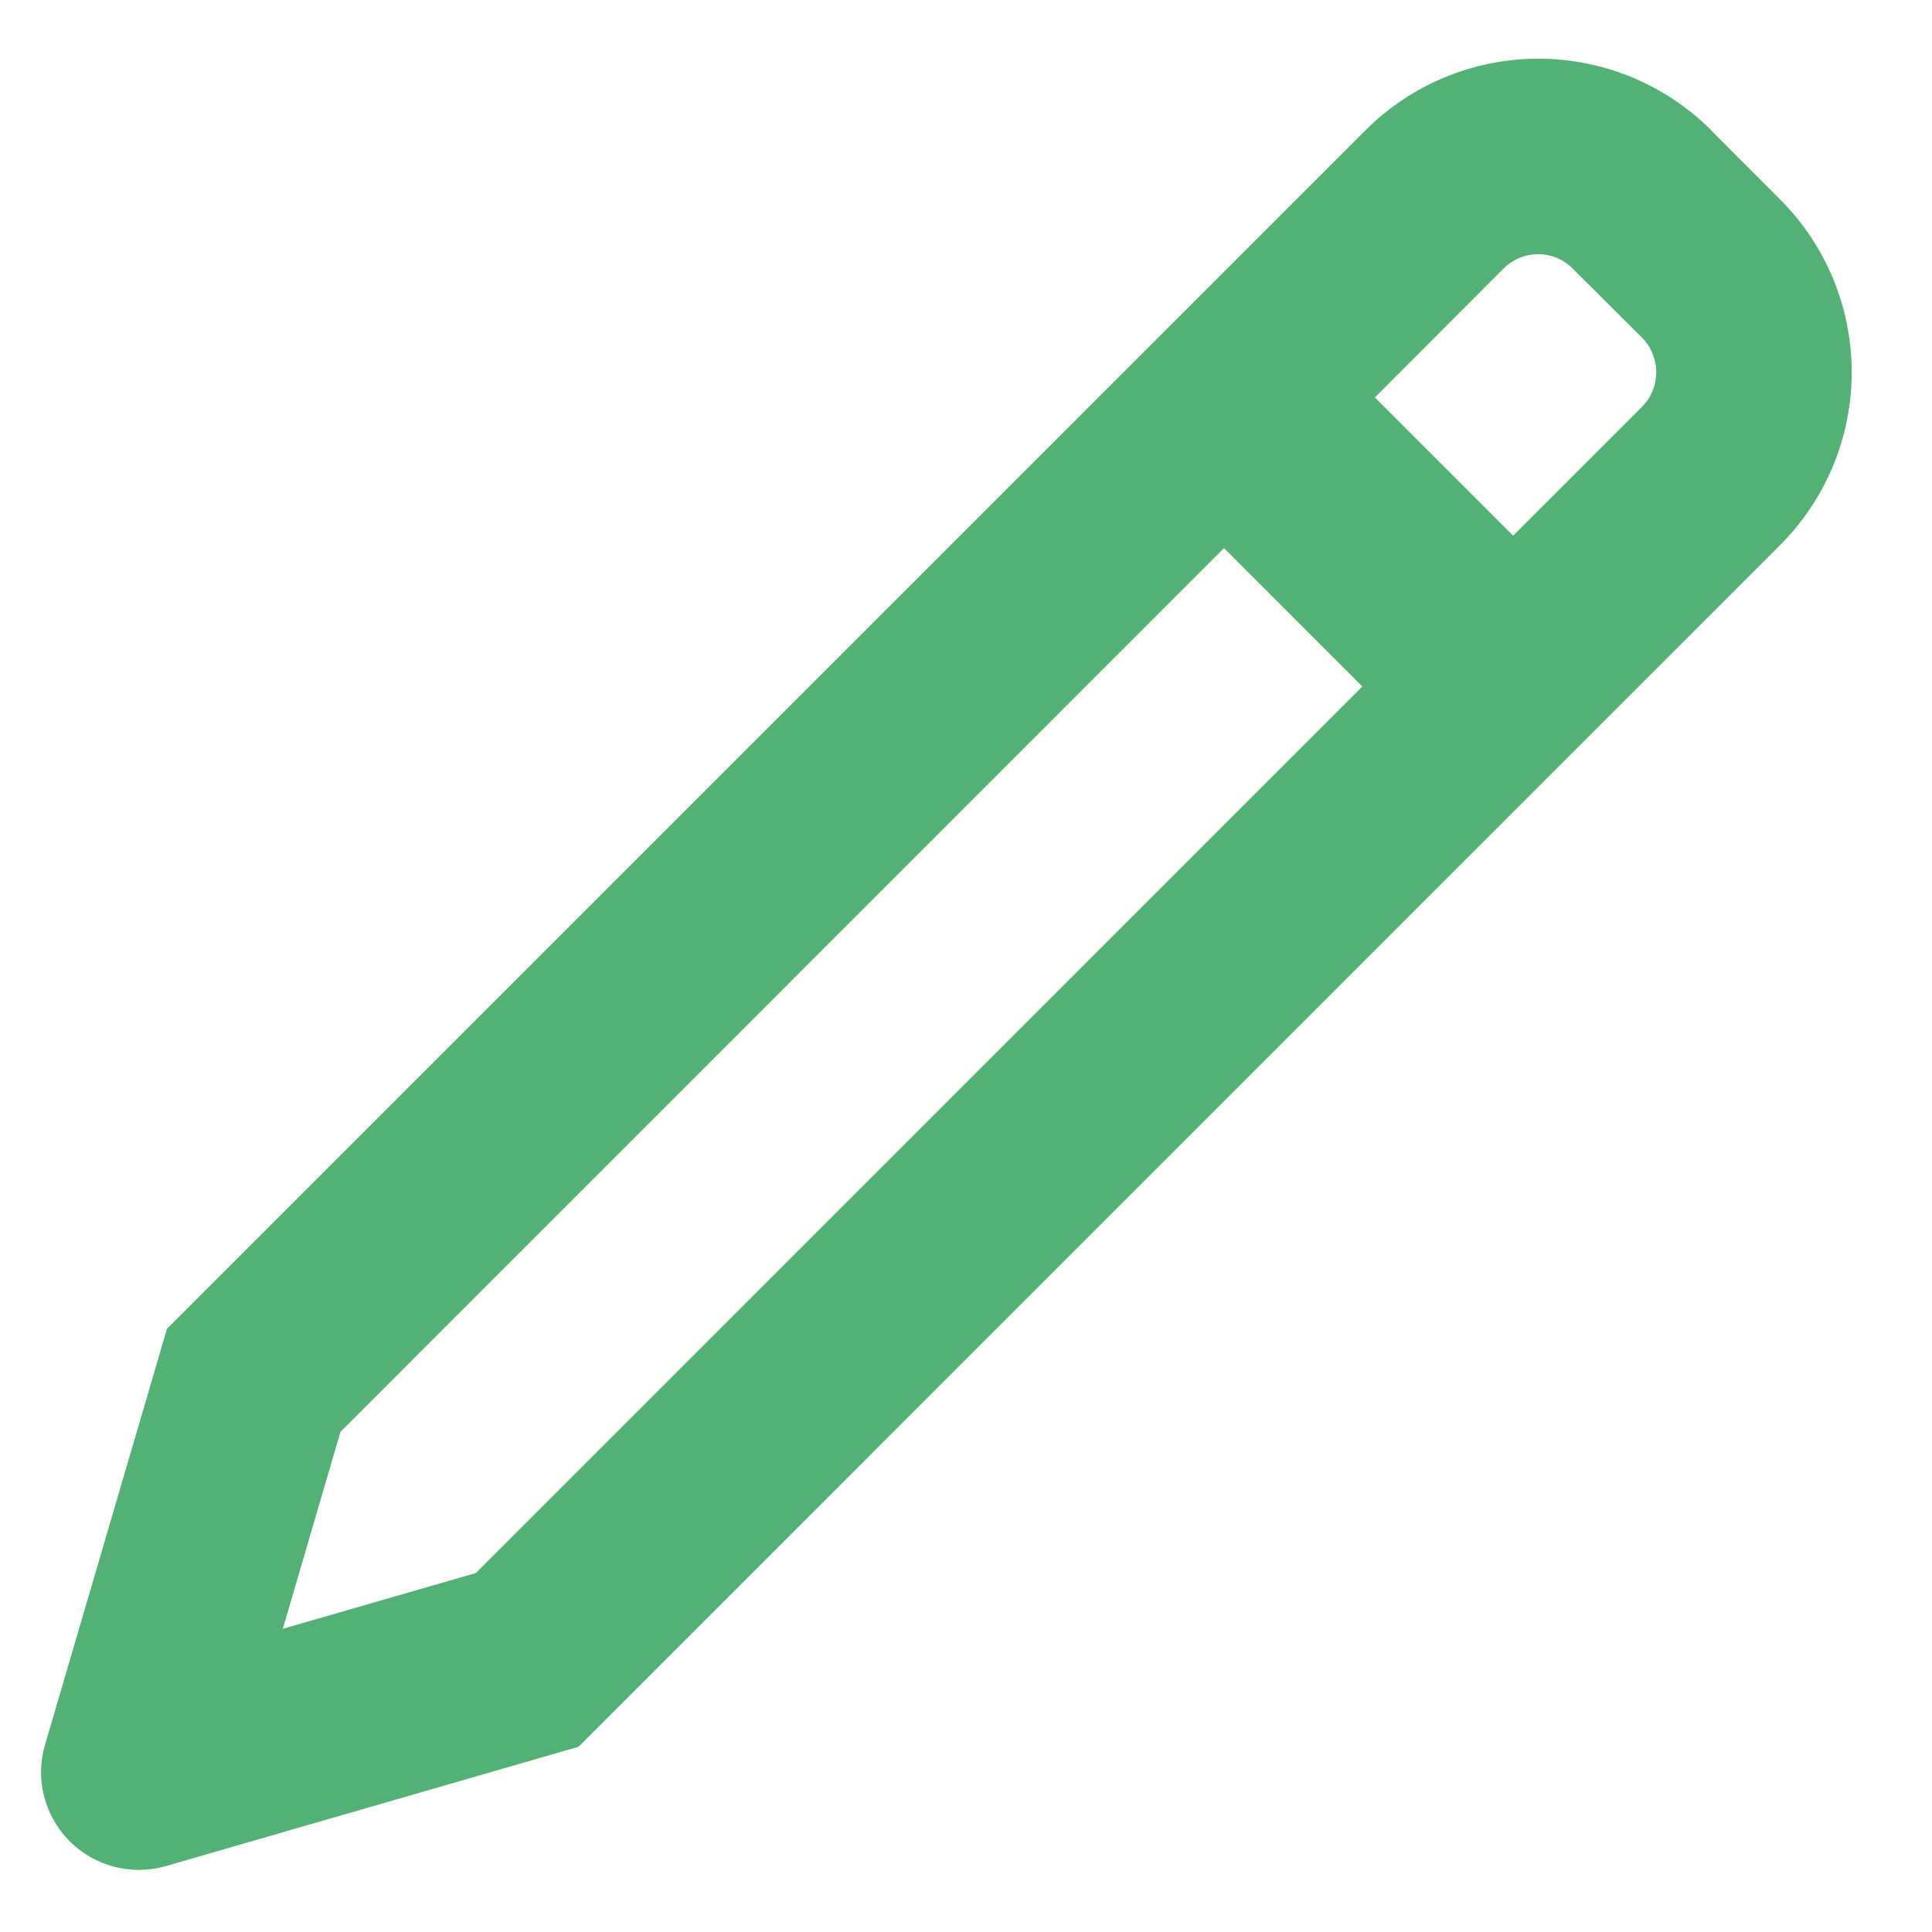 <svg width="16" height="16" viewBox="0 0 16 16" fill="none" xmlns="http://www.w3.org/2000/svg">
<path d="M10.137 4.539L2.82 11.857L2.342 13.489L3.941 13.027L11.282 5.685L10.137 4.539ZM11.386 3.291L12.531 4.436L13.598 3.369C13.674 3.293 13.716 3.19 13.716 3.083C13.716 2.975 13.674 2.872 13.598 2.796L13.024 2.224C12.949 2.148 12.846 2.105 12.738 2.105C12.631 2.105 12.528 2.148 12.452 2.224L11.386 3.291ZM14.17 1.079L14.742 1.652C15.122 2.031 15.335 2.546 15.335 3.083C15.335 3.619 15.122 4.134 14.742 4.514L4.791 14.466L1.374 15.454C1.235 15.494 1.087 15.496 0.947 15.46C0.807 15.424 0.679 15.35 0.576 15.248C0.474 15.145 0.401 15.017 0.365 14.876C0.329 14.736 0.332 14.588 0.373 14.449L1.383 11.004L11.309 1.078C11.688 0.699 12.203 0.486 12.74 0.486C13.277 0.486 13.791 0.699 14.171 1.078L14.17 1.079Z" fill="#53B175"/>
</svg>
